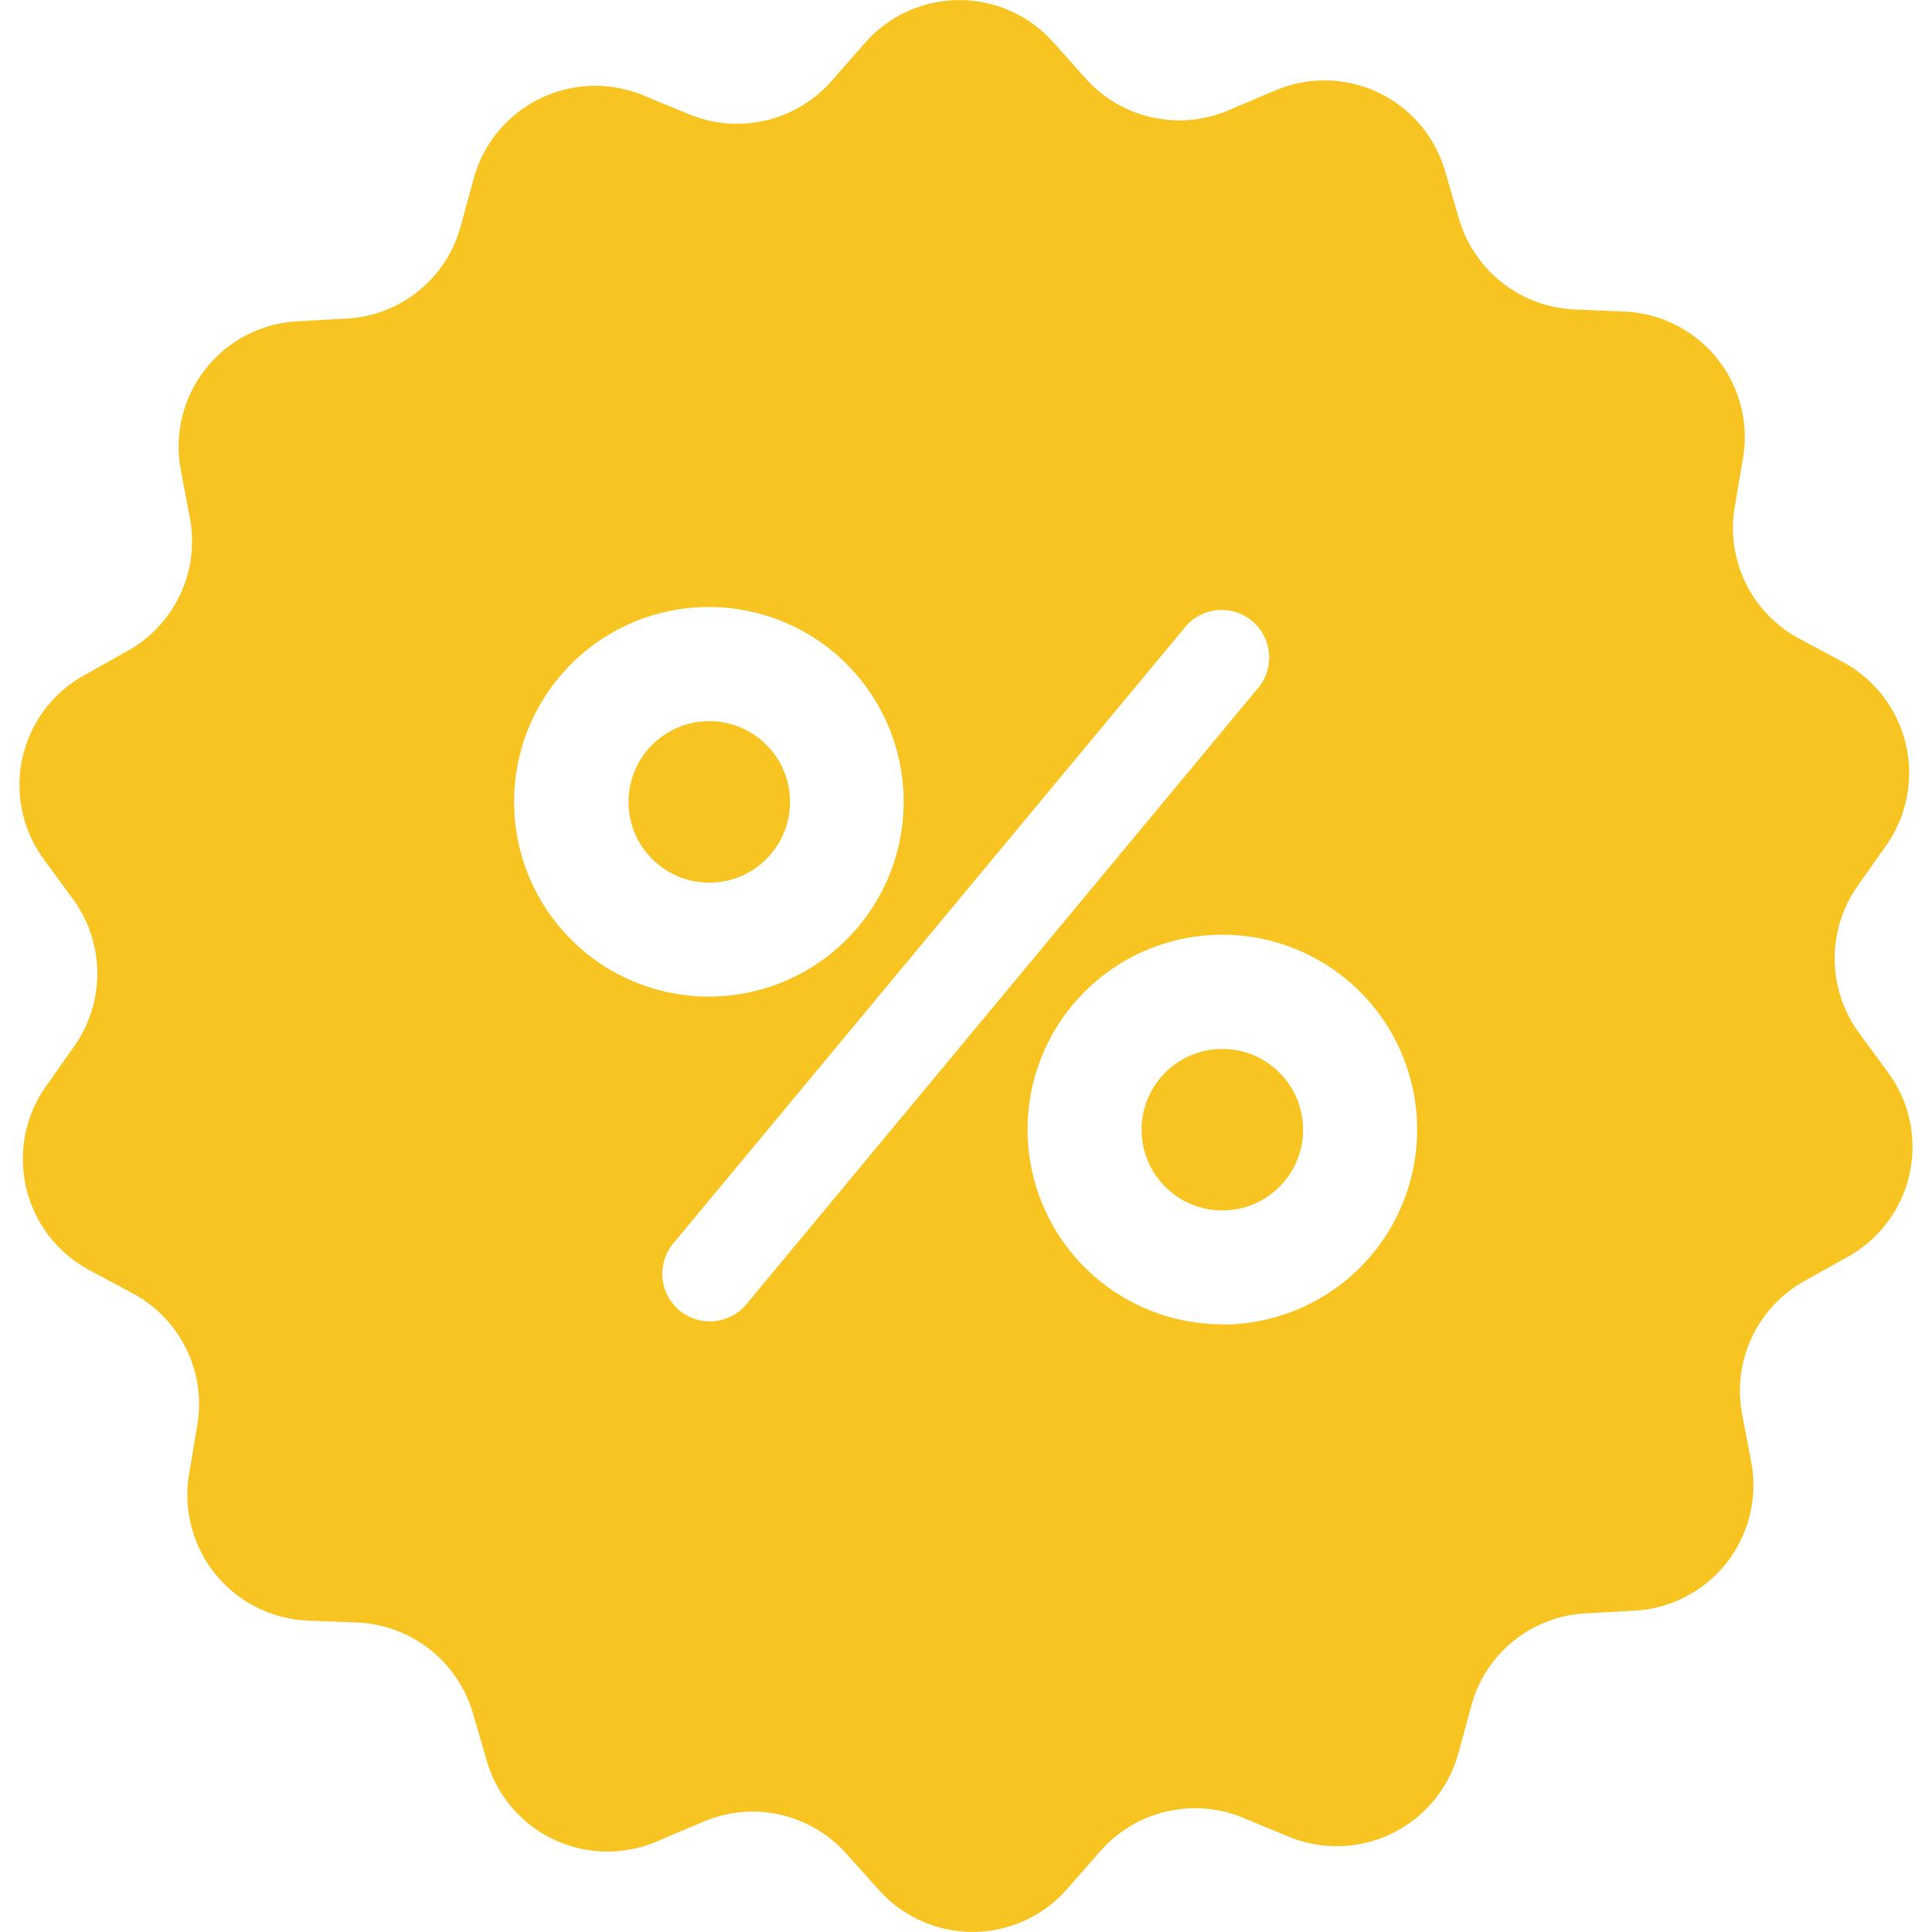 <svg xmlns="http://www.w3.org/2000/svg" xmlns:xlink="http://www.w3.org/1999/xlink" width="60" height="60" viewBox="0 0 60 60"><defs><style>.a,.c{fill:#f8c422;}.a{stroke:#707070;}.b{clip-path:url(#a);}</style><clipPath id="a"><rect class="a" width="60" height="60"/></clipPath></defs><g class="b"><g transform="translate(0 0)"><circle class="c" cx="2.508" cy="2.508" r="2.508" transform="translate(19.519 22.396)"/><circle class="c" cx="2.508" cy="2.508" r="2.508" transform="translate(35.453 32.576)"/><path class="c" d="M58.64,33.313l-.91-1.242a3.914,3.914,0,0,1-.037-4.561l.885-1.254a3.913,3.913,0,0,0-1.352-5.7l-1.352-.725a3.9,3.9,0,0,1-2-4.094l.258-1.512a3.905,3.905,0,0,0-3.688-4.549L48.9,9.61a3.919,3.919,0,0,1-3.59-2.815l-.43-1.475a3.9,3.9,0,0,0-5.3-2.5l-1.414.6a3.9,3.9,0,0,1-4.451-.984L32.7,1.3a3.9,3.9,0,0,0-5.852.049L25.838,2.5A3.909,3.909,0,0,1,21.4,3.549l-1.426-.59A3.914,3.914,0,0,0,14.712,5.54l-.406,1.488a3.882,3.882,0,0,1-3.541,2.865l-1.537.086a3.9,3.9,0,0,0-3.615,4.61L5.9,16.1A3.9,3.9,0,0,1,3.954,20.22l-1.34.75A3.9,3.9,0,0,0,1.36,26.687l.91,1.242a3.914,3.914,0,0,1,.037,4.561l-.885,1.254a3.913,3.913,0,0,0,1.352,5.7l1.352.725a3.9,3.9,0,0,1,2,4.094L5.872,45.78a3.905,3.905,0,0,0,3.688,4.549l1.537.061a3.919,3.919,0,0,1,3.59,2.815l.43,1.475a3.9,3.9,0,0,0,5.3,2.5l1.414-.6a3.9,3.9,0,0,1,4.451.984L27.3,58.7a3.9,3.9,0,0,0,5.852-.049L34.162,57.5A3.909,3.909,0,0,1,38.6,56.451l1.426.59a3.914,3.914,0,0,0,5.262-2.582l.406-1.488a3.882,3.882,0,0,1,3.541-2.865l1.537-.086a3.9,3.9,0,0,0,3.615-4.61L54.1,43.9a3.9,3.9,0,0,1,1.943-4.119l1.34-.75A3.9,3.9,0,0,0,58.64,33.313ZM15.966,24.9a6.049,6.049,0,1,1,6.049,6.049A6.045,6.045,0,0,1,15.966,24.9Zm7.217,15.6a1.479,1.479,0,0,1-2.078.2h0a1.479,1.479,0,0,1-.2-2.078L36.78,19.507a1.476,1.476,0,1,1,2.274,1.881Zm14.778.627a6.049,6.049,0,1,1,6.049-6.049A6.045,6.045,0,0,1,37.961,41.133Z"/></g></g></svg>